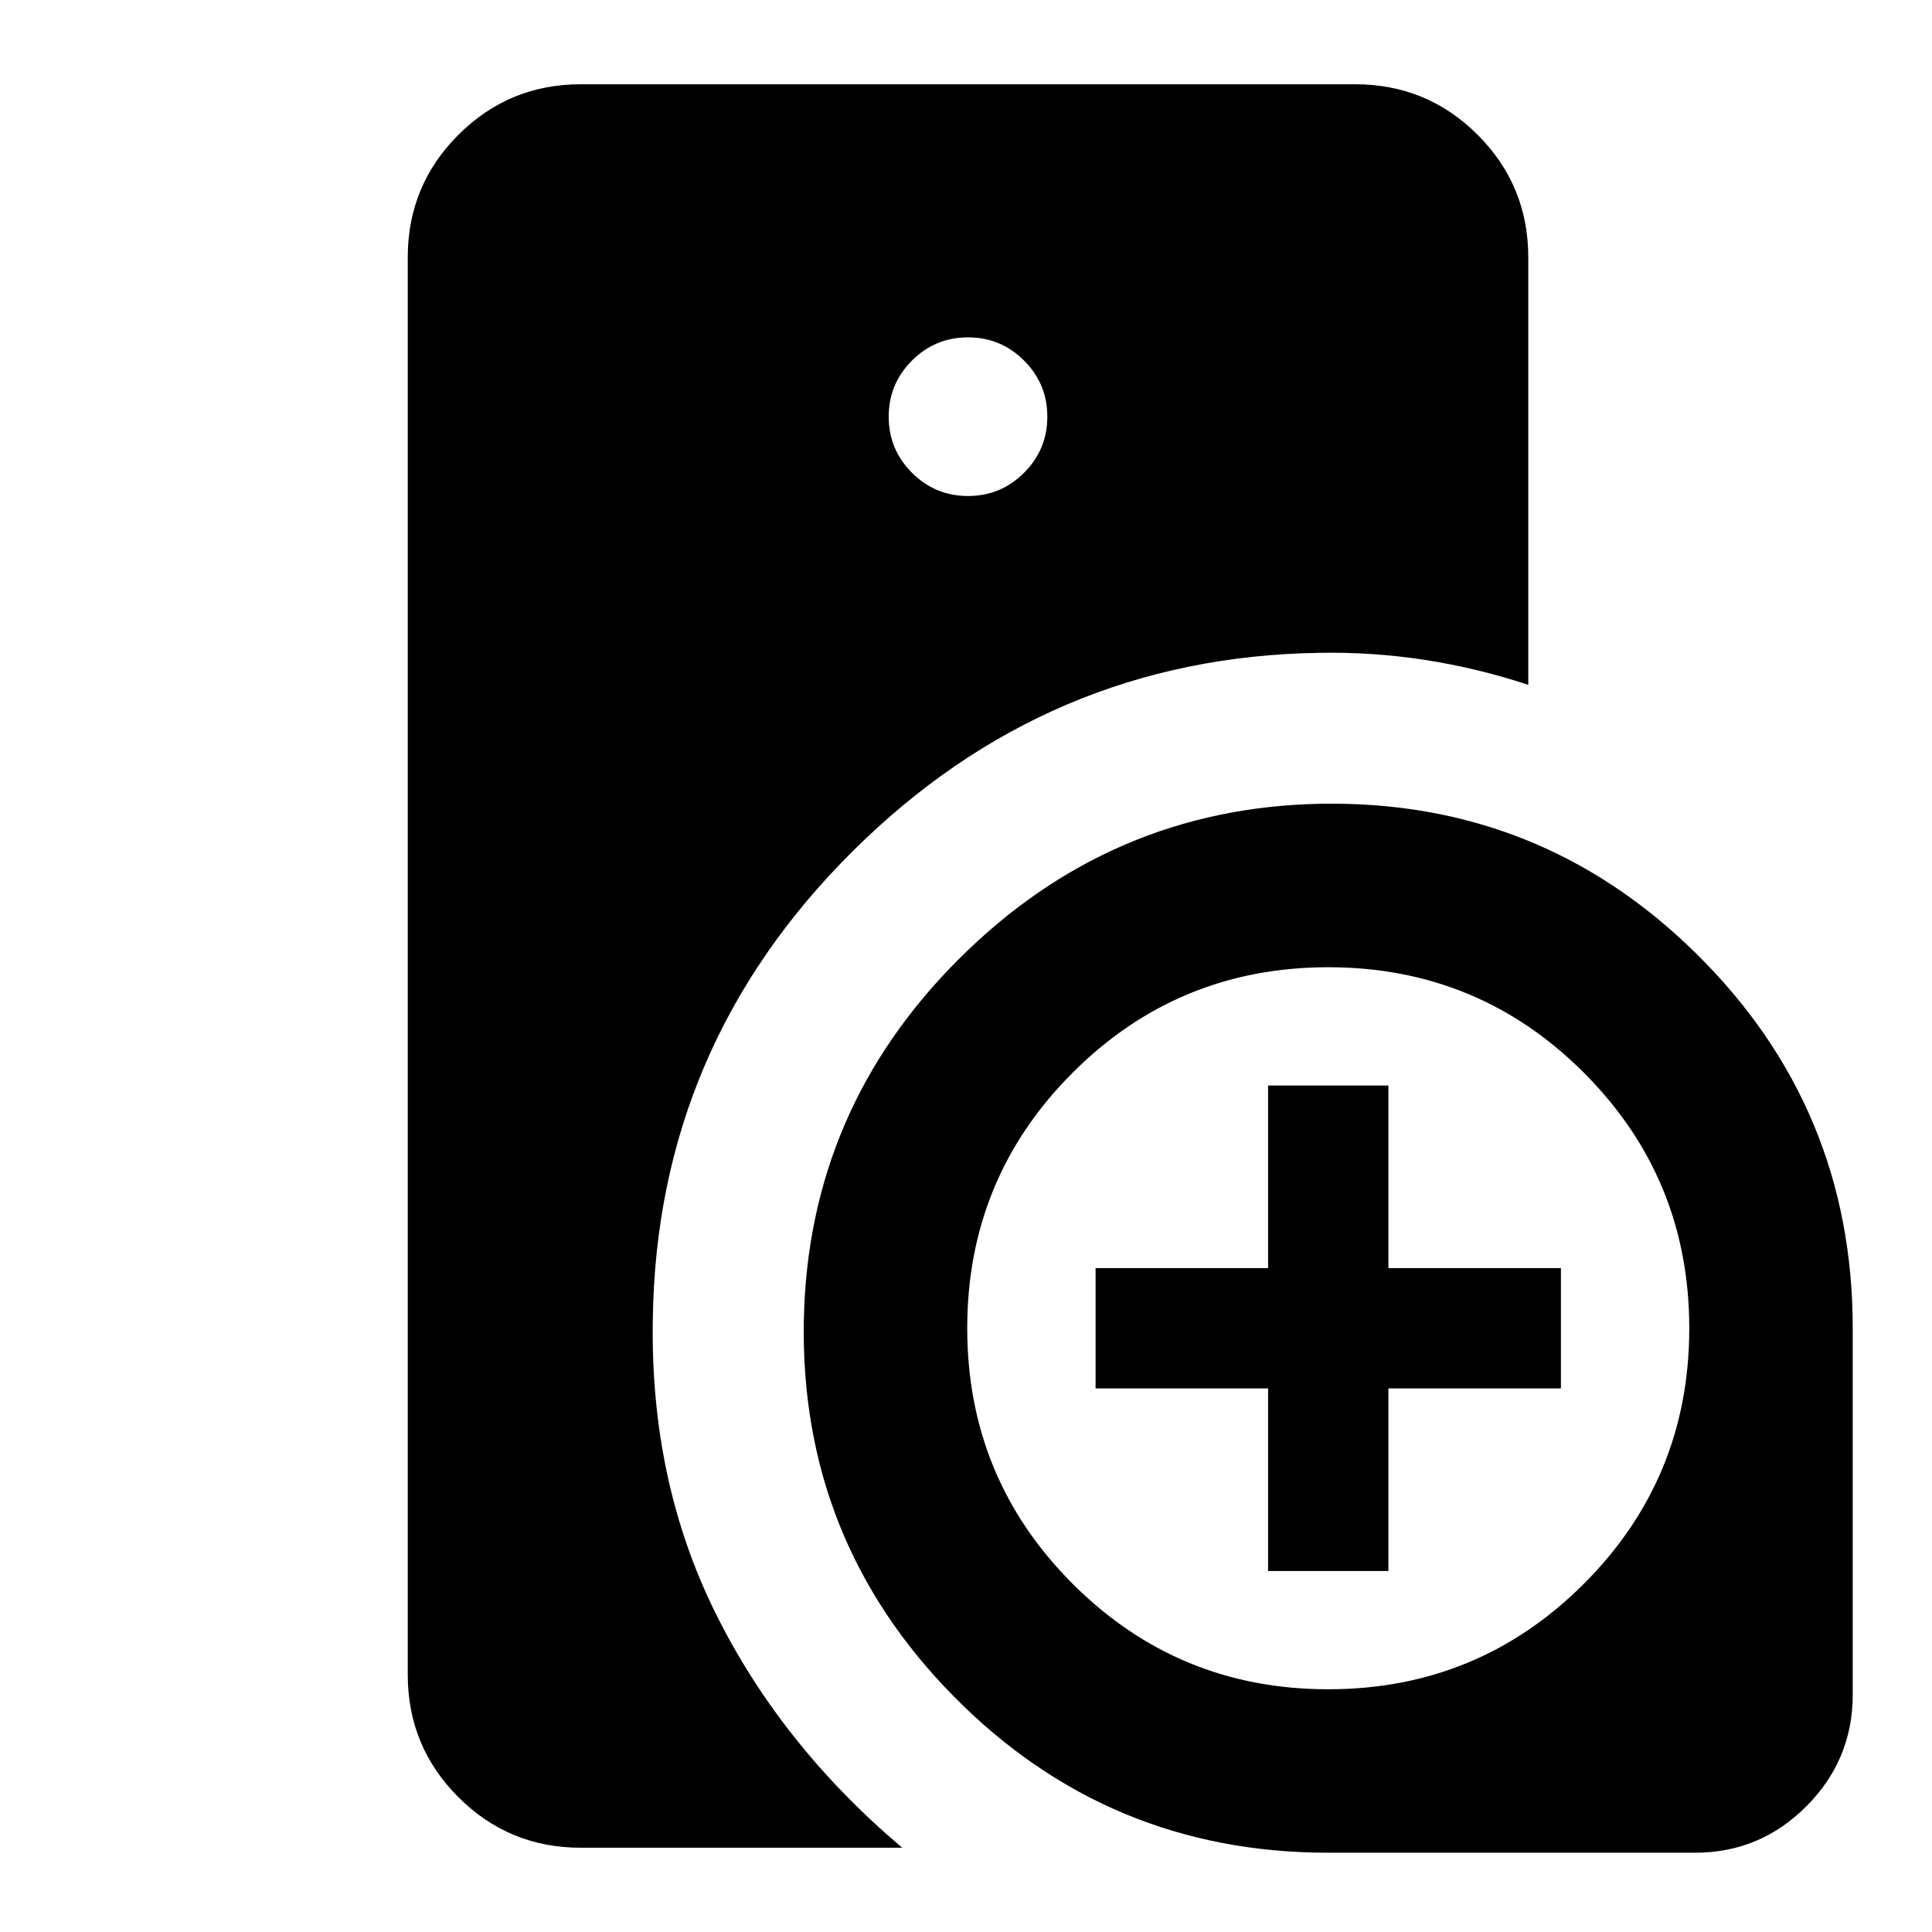 <svg xmlns="http://www.w3.org/2000/svg" height="24" viewBox="0 -960 960 960" width="24"><path d="M660-39.39q-109.39 0-186-77.6-76.61-77.61-74.58-186.92 2.02-104.79 77.23-179.75 75.2-74.95 179.49-76.95 109.29-2 186.88 74.61 77.59 76.61 77.59 186v182.02q0 32.42-23.02 55.5-23.01 23.09-55.33 23.09H660Zm-29.89-140v-90.72h-85.72v-59.78h85.72v-90.72h59.78v90.72h85.72v59.78h-85.72v90.72h-59.78ZM288.61-41.87q-35.72 0-60.86-25.14t-25.14-60.86v-704.26q0-35.72 25.14-60.86t60.86-25.14h384.78q35.72 0 60.86 25.14t25.14 60.86v212.41q-25.67-8.43-51.57-12.41-25.91-3.98-52.32-3.48-134.76 2.02-231.95 98.72T324.39-305q-1.5 80.5 31.02 146.28 32.52 65.79 92.89 116.85H288.61ZM481-713.54q16.31 0 27.86-11.55t11.55-27.87q0-16.31-11.55-27.86T481-792.37q-16.31 0-27.86 11.55t-11.55 27.86q0 16.32 11.55 27.87T481-713.54Zm178.97 592.93q74.6 0 127.01-52.38 52.41-52.39 52.41-126.98 0-74.6-52.38-127.01-52.39-52.41-126.98-52.41-74.6 0-127.01 52.38-52.41 52.39-52.41 126.98 0 74.6 52.38 127.01 52.39 52.41 126.98 52.41Z"/></svg>